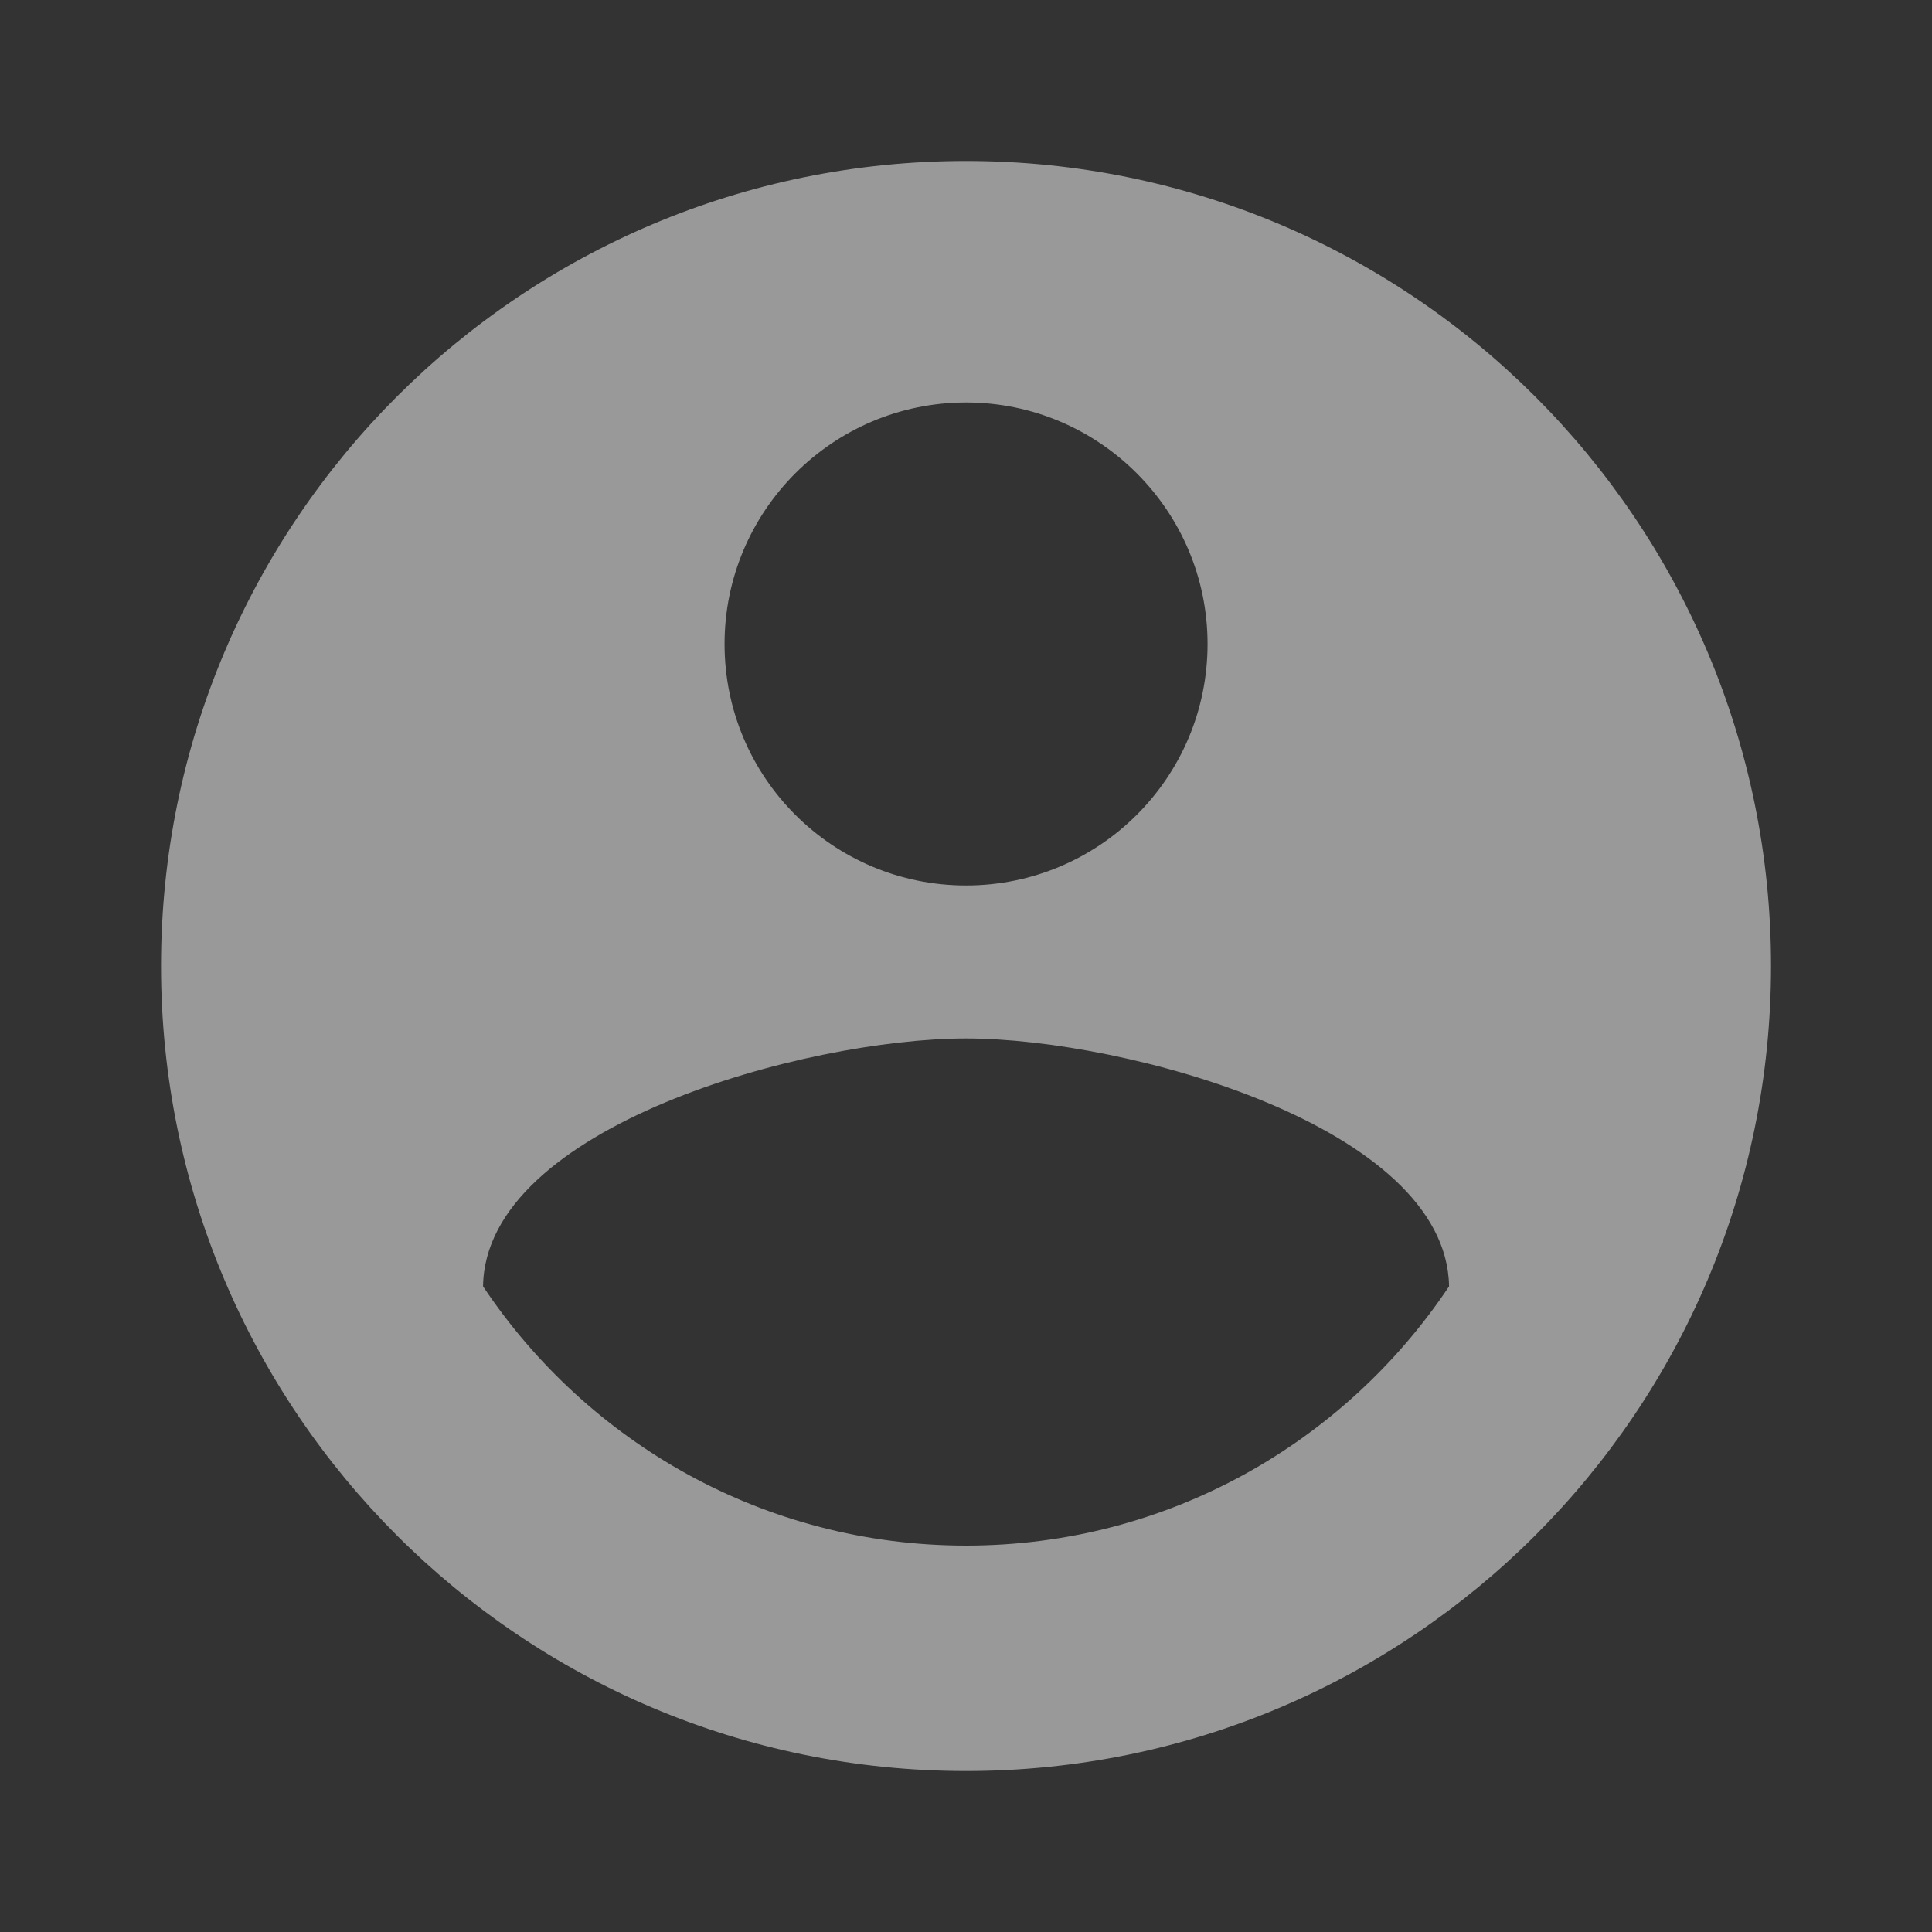 <svg width="34" height="34" viewBox="0 0 34 34" fill="none" xmlns="http://www.w3.org/2000/svg">
<rect x="0" y="0" width="34" height="34" fill="#333333" stroke="none"/>
<path d="M17.001 2.833C9.174 2.833 2.834 9.173 2.834 17C2.834 24.827 9.174 31.167 17.001 31.167C24.828 31.167 31.167 24.827 31.167 17C31.167 9.173 24.828 2.833 17.001 2.833ZM17.001 7.083C19.345 7.083 21.251 8.989 21.251 11.333C21.251 13.685 19.345 15.583 17.001 15.583C14.656 15.583 12.751 13.685 12.751 11.333C12.751 8.989 14.656 7.083 17.001 7.083ZM17.001 27.2C13.452 27.2 10.335 25.387 8.501 22.638C8.536 19.826 14.174 18.275 17.001 18.275C19.827 18.275 25.458 19.826 25.501 22.638C23.666 25.387 20.549 27.2 17.001 27.2Z" fill="white" fill-opacity="0.5"/>
</svg>

